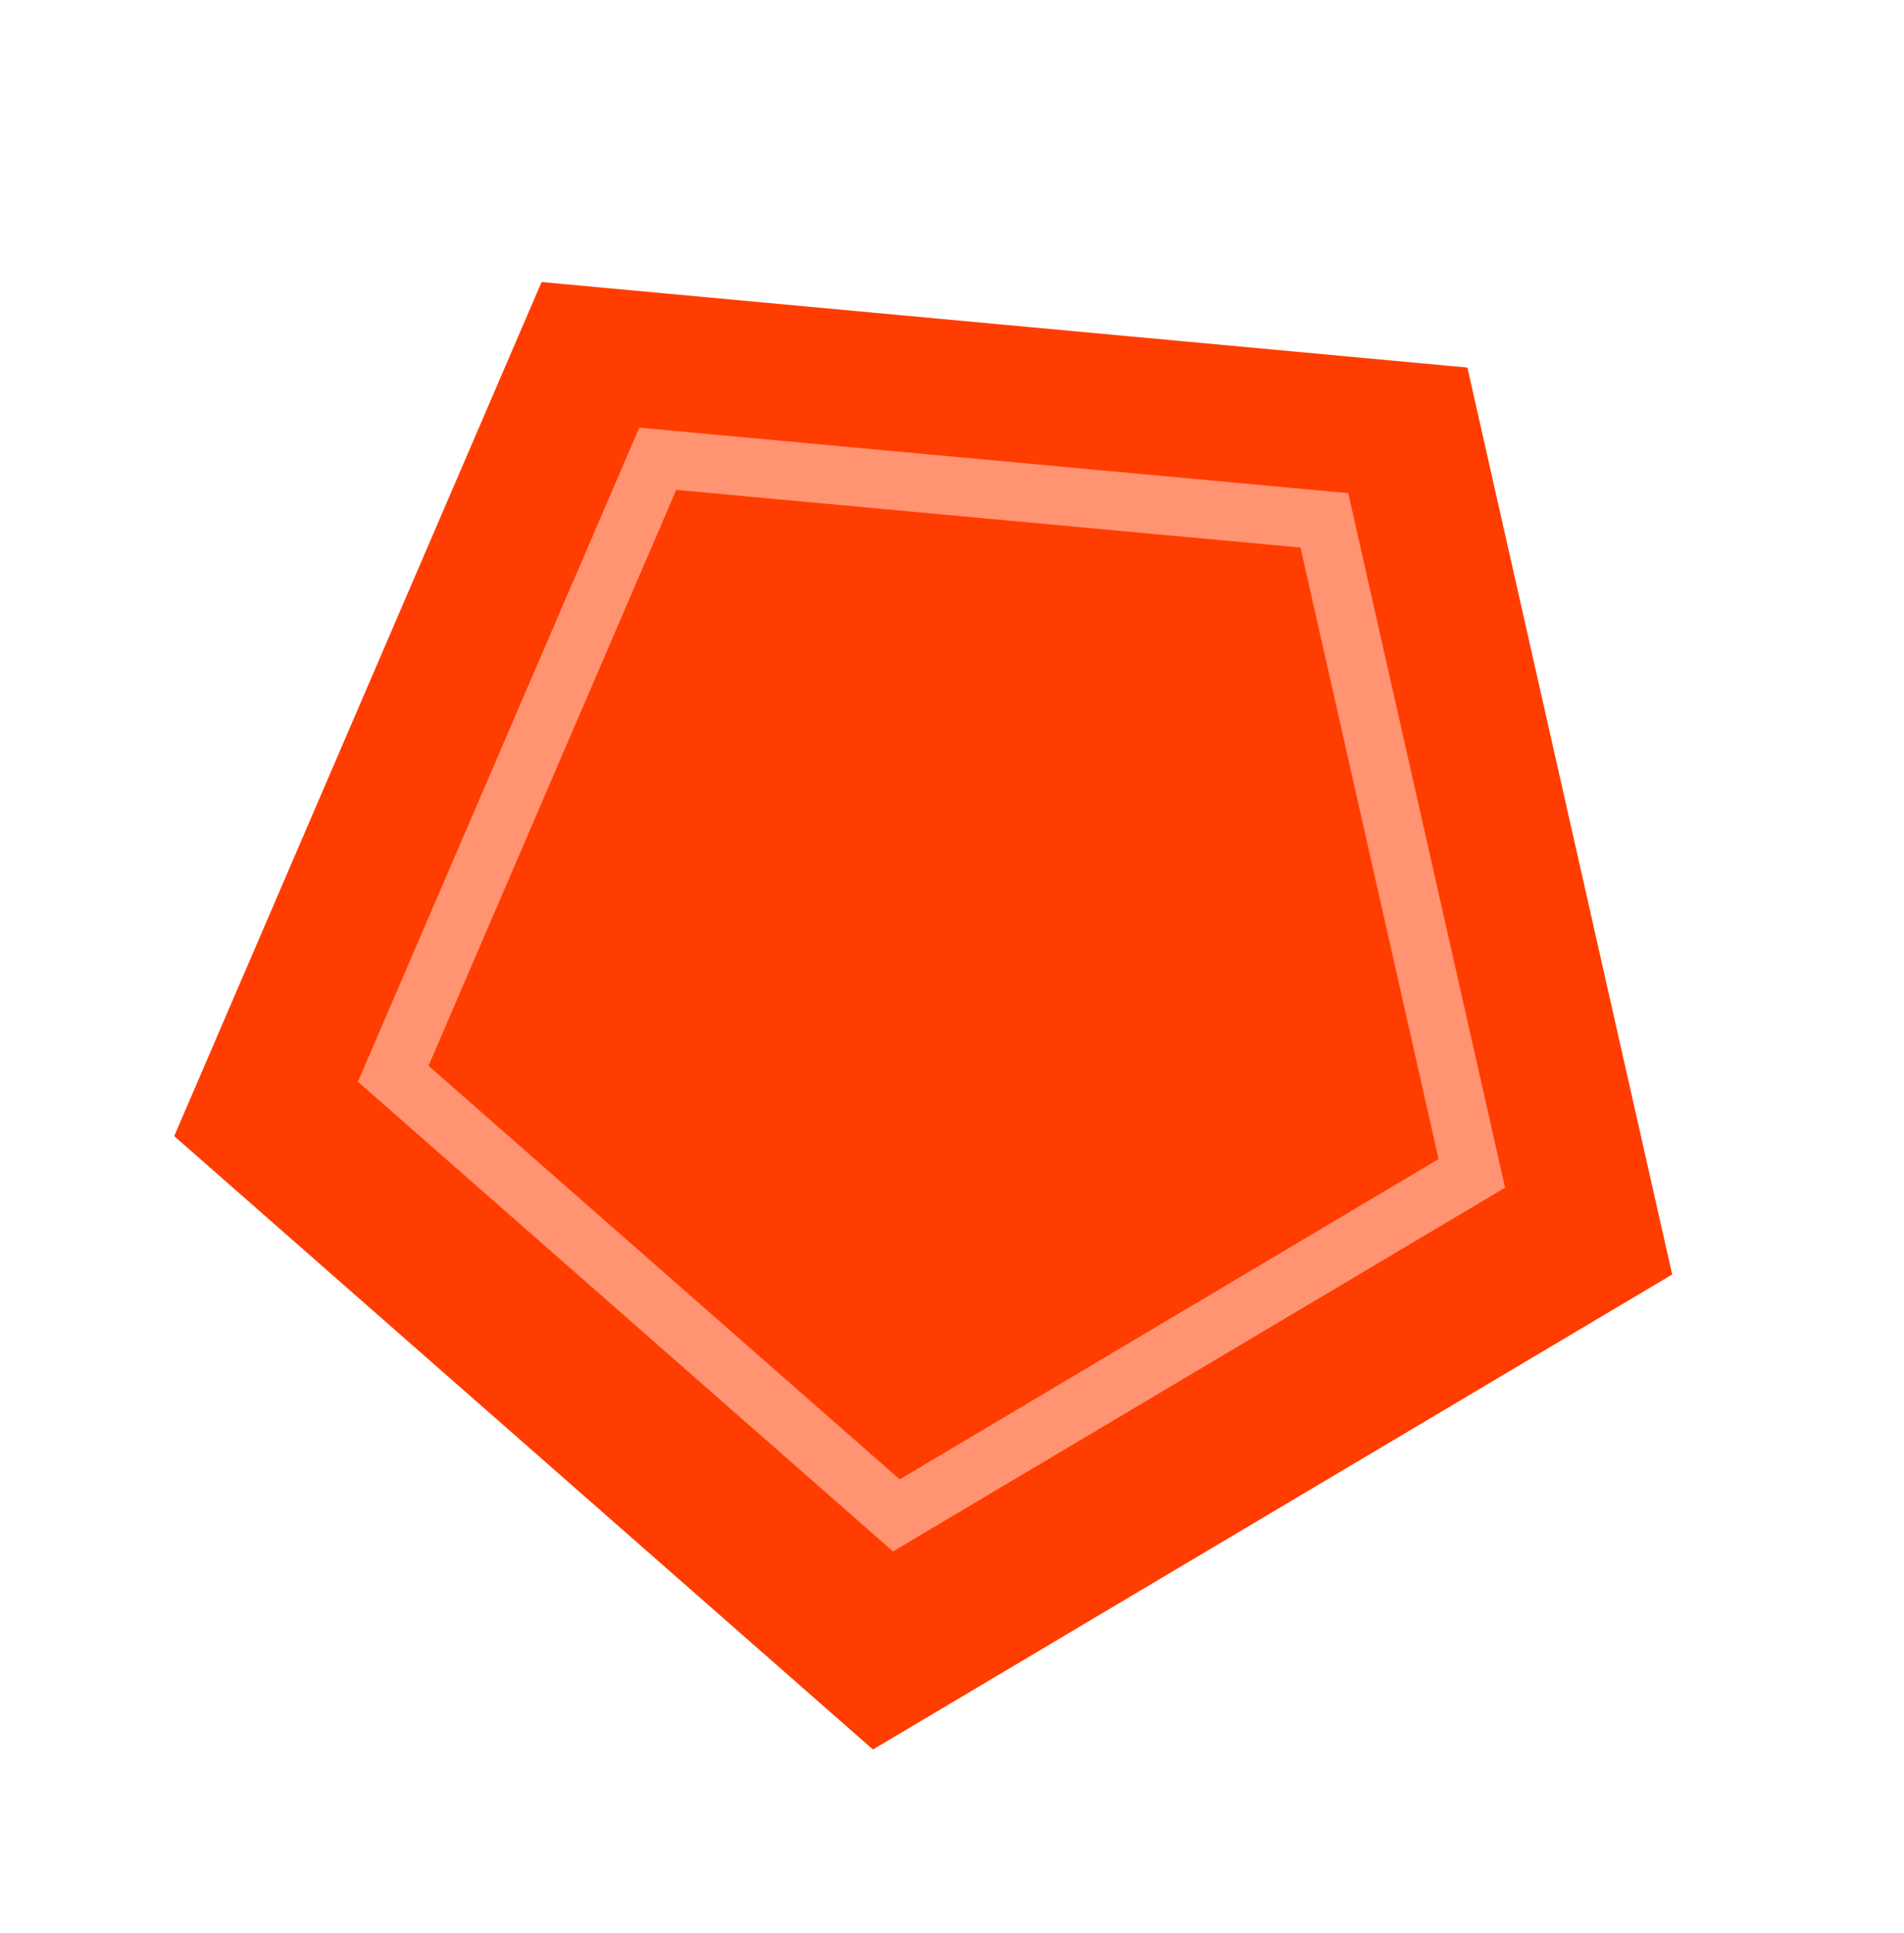 <svg width="65" height="66" viewBox="0 0 65 66" fill="none" xmlns="http://www.w3.org/2000/svg">
<path d="M5.947 38.785L18.489 9.628L50.095 12.547L57.086 43.508L29.801 59.724L5.947 38.785Z" fill="#FF3D00"/>
<path d="M30.6 51.732L13.424 36.656L22.455 15.662L45.212 17.763L50.246 40.056L30.6 51.732Z" stroke="#FF9372" stroke-width="2"/>
</svg>
